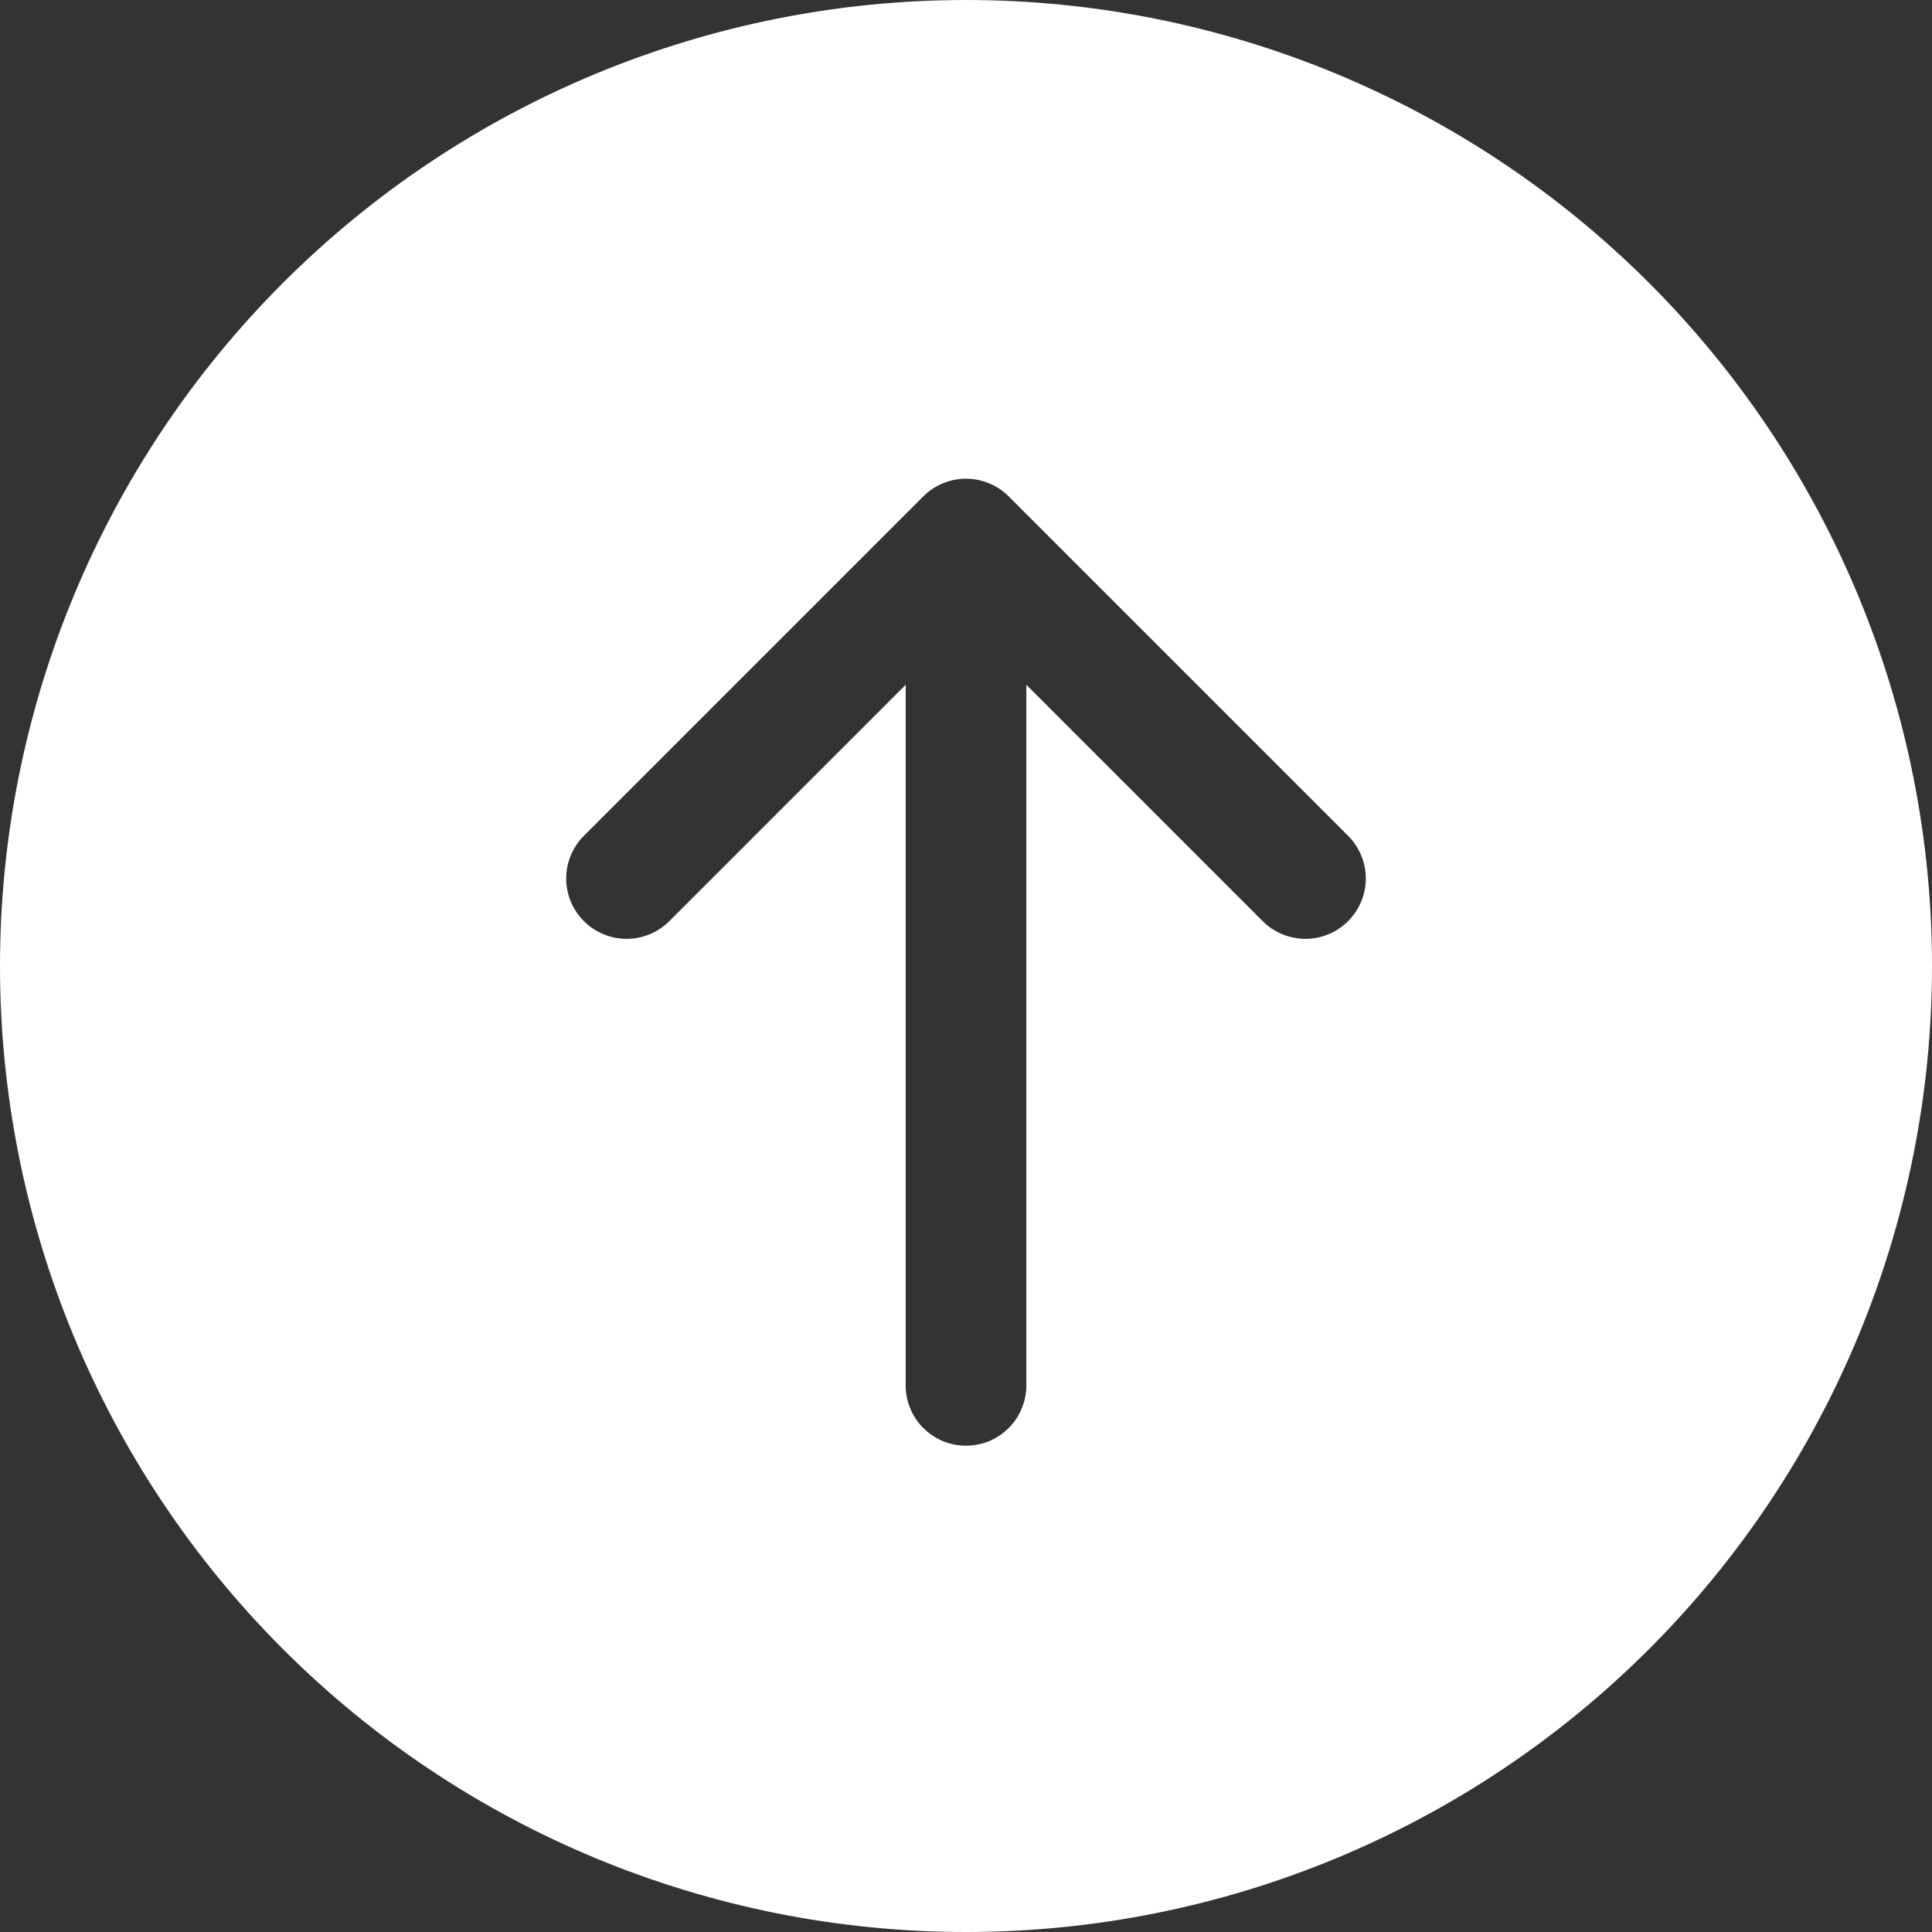 <svg width="18" height="18" viewBox="0 0 18 18" fill="none" xmlns="http://www.w3.org/2000/svg">
<rect x="0" y="0" width="18" height="18" fill="#333333" stroke="none"/>
<path d="M2.636 15.364C4.324 17.052 6.613 18 9 18C11.387 18 13.676 17.052 15.364 15.364C17.052 13.676 18 11.387 18 9C18 6.613 17.052 4.324 15.364 2.636C13.676 0.948 11.387 5.51758e-08 9 5.51758e-08C6.613 5.51758e-08 4.324 0.948 2.636 2.636C0.948 4.324 1.67939e-05 6.613 1.67939e-05 9C1.67939e-05 11.387 0.948 13.676 2.636 15.364ZM9.562 12.897C9.564 12.972 9.55 13.046 9.522 13.115C9.495 13.185 9.454 13.248 9.401 13.301C9.349 13.354 9.286 13.397 9.218 13.426C9.149 13.454 9.075 13.469 9 13.469C8.925 13.469 8.851 13.454 8.783 13.426C8.714 13.397 8.651 13.354 8.599 13.301C8.546 13.248 8.505 13.185 8.478 13.115C8.45 13.046 8.436 12.972 8.438 12.897L8.438 6.38L6.236 8.582C6.13 8.688 5.987 8.747 5.838 8.747C5.689 8.747 5.546 8.688 5.44 8.582C5.335 8.477 5.275 8.334 5.275 8.185C5.275 8.035 5.335 7.892 5.44 7.787L8.602 4.625C8.708 4.519 8.851 4.46 9 4.46C9.149 4.46 9.292 4.519 9.398 4.625L12.56 7.787C12.665 7.892 12.725 8.035 12.725 8.185C12.725 8.334 12.665 8.477 12.56 8.582C12.454 8.688 12.311 8.747 12.162 8.747C12.013 8.747 11.87 8.688 11.764 8.582L9.562 6.38L9.562 12.897Z" fill="white"/>
</svg>
